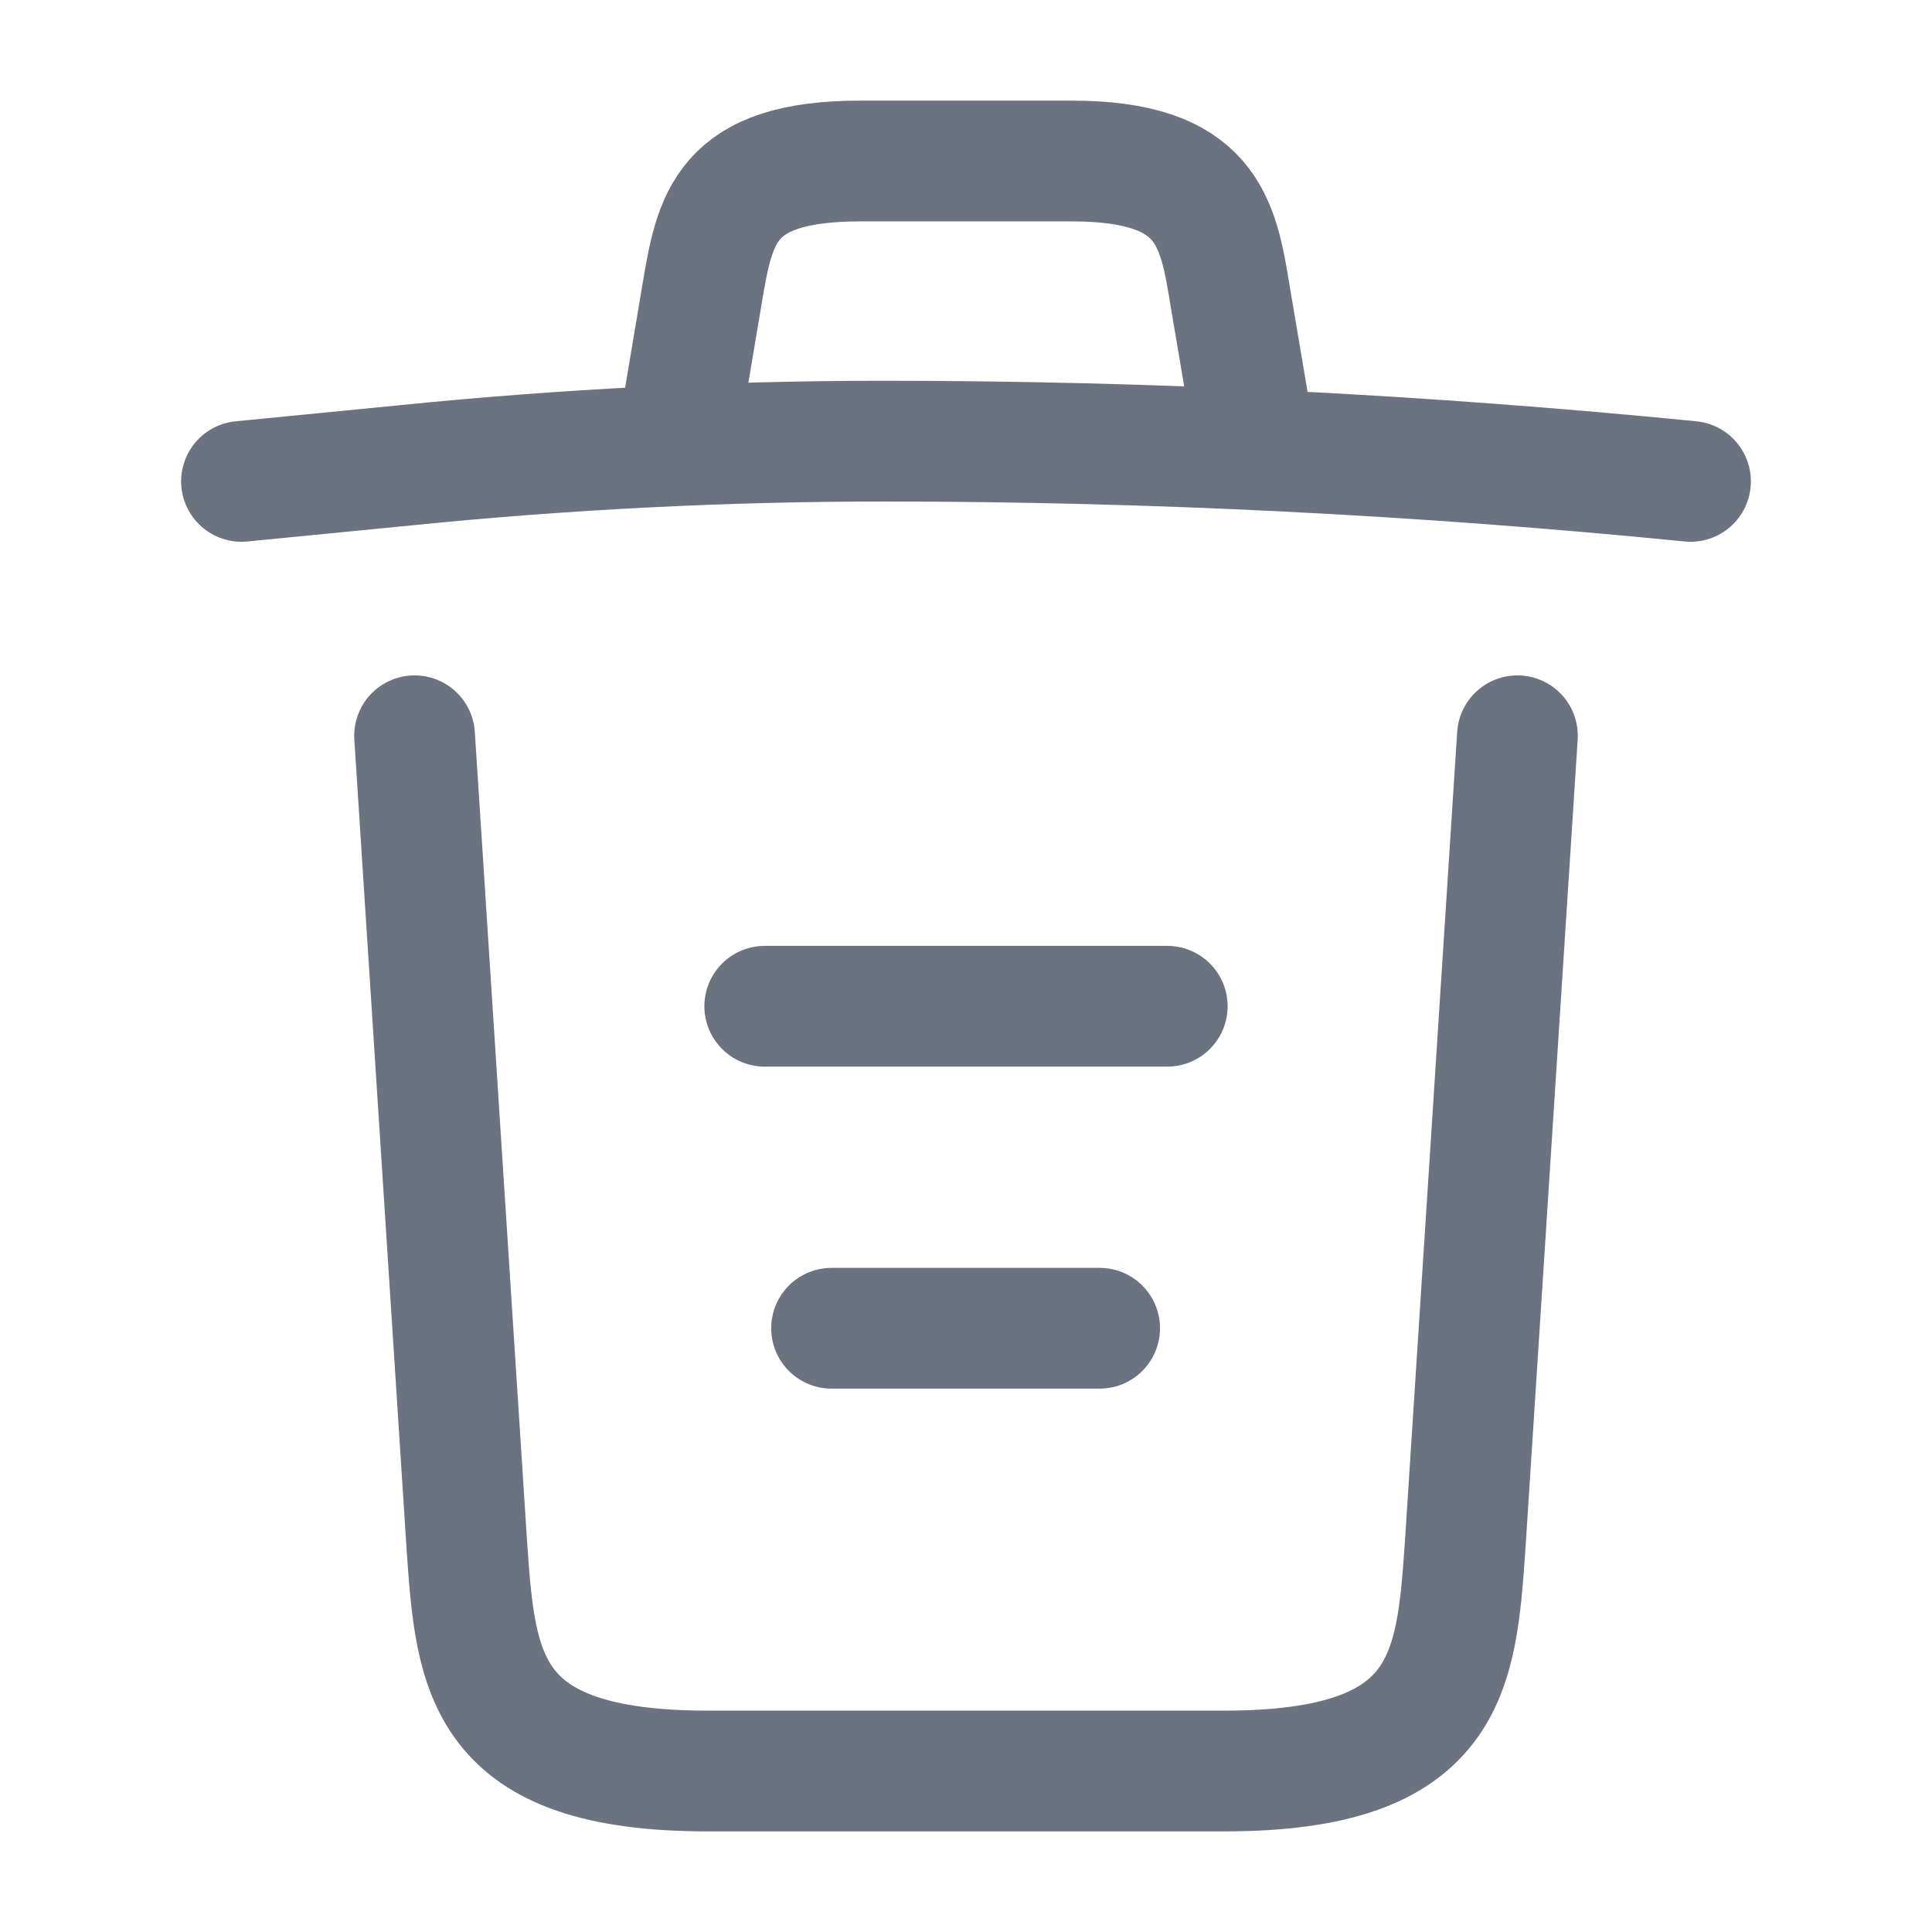 <svg width="24" height="24" viewBox="0 0 24 24" fill="none" xmlns="http://www.w3.org/2000/svg">
<g id="vuesax/linear/trash">
<g id="trash">
<path id="Vector" d="M21 5.98C17.67 5.65 14.32 5.48 10.98 5.48C9 5.48 7.02 5.58 5.04 5.78L3 5.98" stroke="#6B7280" stroke-width="1.5" stroke-linecap="round" stroke-linejoin="round"/>
<path id="Vector_2" d="M8.5 4.97L8.72 3.66C8.88 2.71 9 2 10.69 2H13.31C15 2 15.13 2.75 15.28 3.67L15.5 4.97" stroke="#6B7280" stroke-width="1.5" stroke-linecap="round" stroke-linejoin="round"/>
<path id="Vector_3" d="M18.85 9.14L18.2 19.21C18.09 20.78 18 22 15.21 22H8.79C6 22 5.91 20.78 5.8 19.21L5.15 9.14" stroke="#6B7280" stroke-width="1.5" stroke-linecap="round" stroke-linejoin="round"/>
<path id="Vector_4" d="M10.33 16.5H13.66" stroke="#6B7280" stroke-width="1.5" stroke-linecap="round" stroke-linejoin="round"/>
<path id="Vector_5" d="M9.5 12.5H14.5" stroke="#6B7280" stroke-width="1.5" stroke-linecap="round" stroke-linejoin="round"/>
</g>
</g>
</svg>

